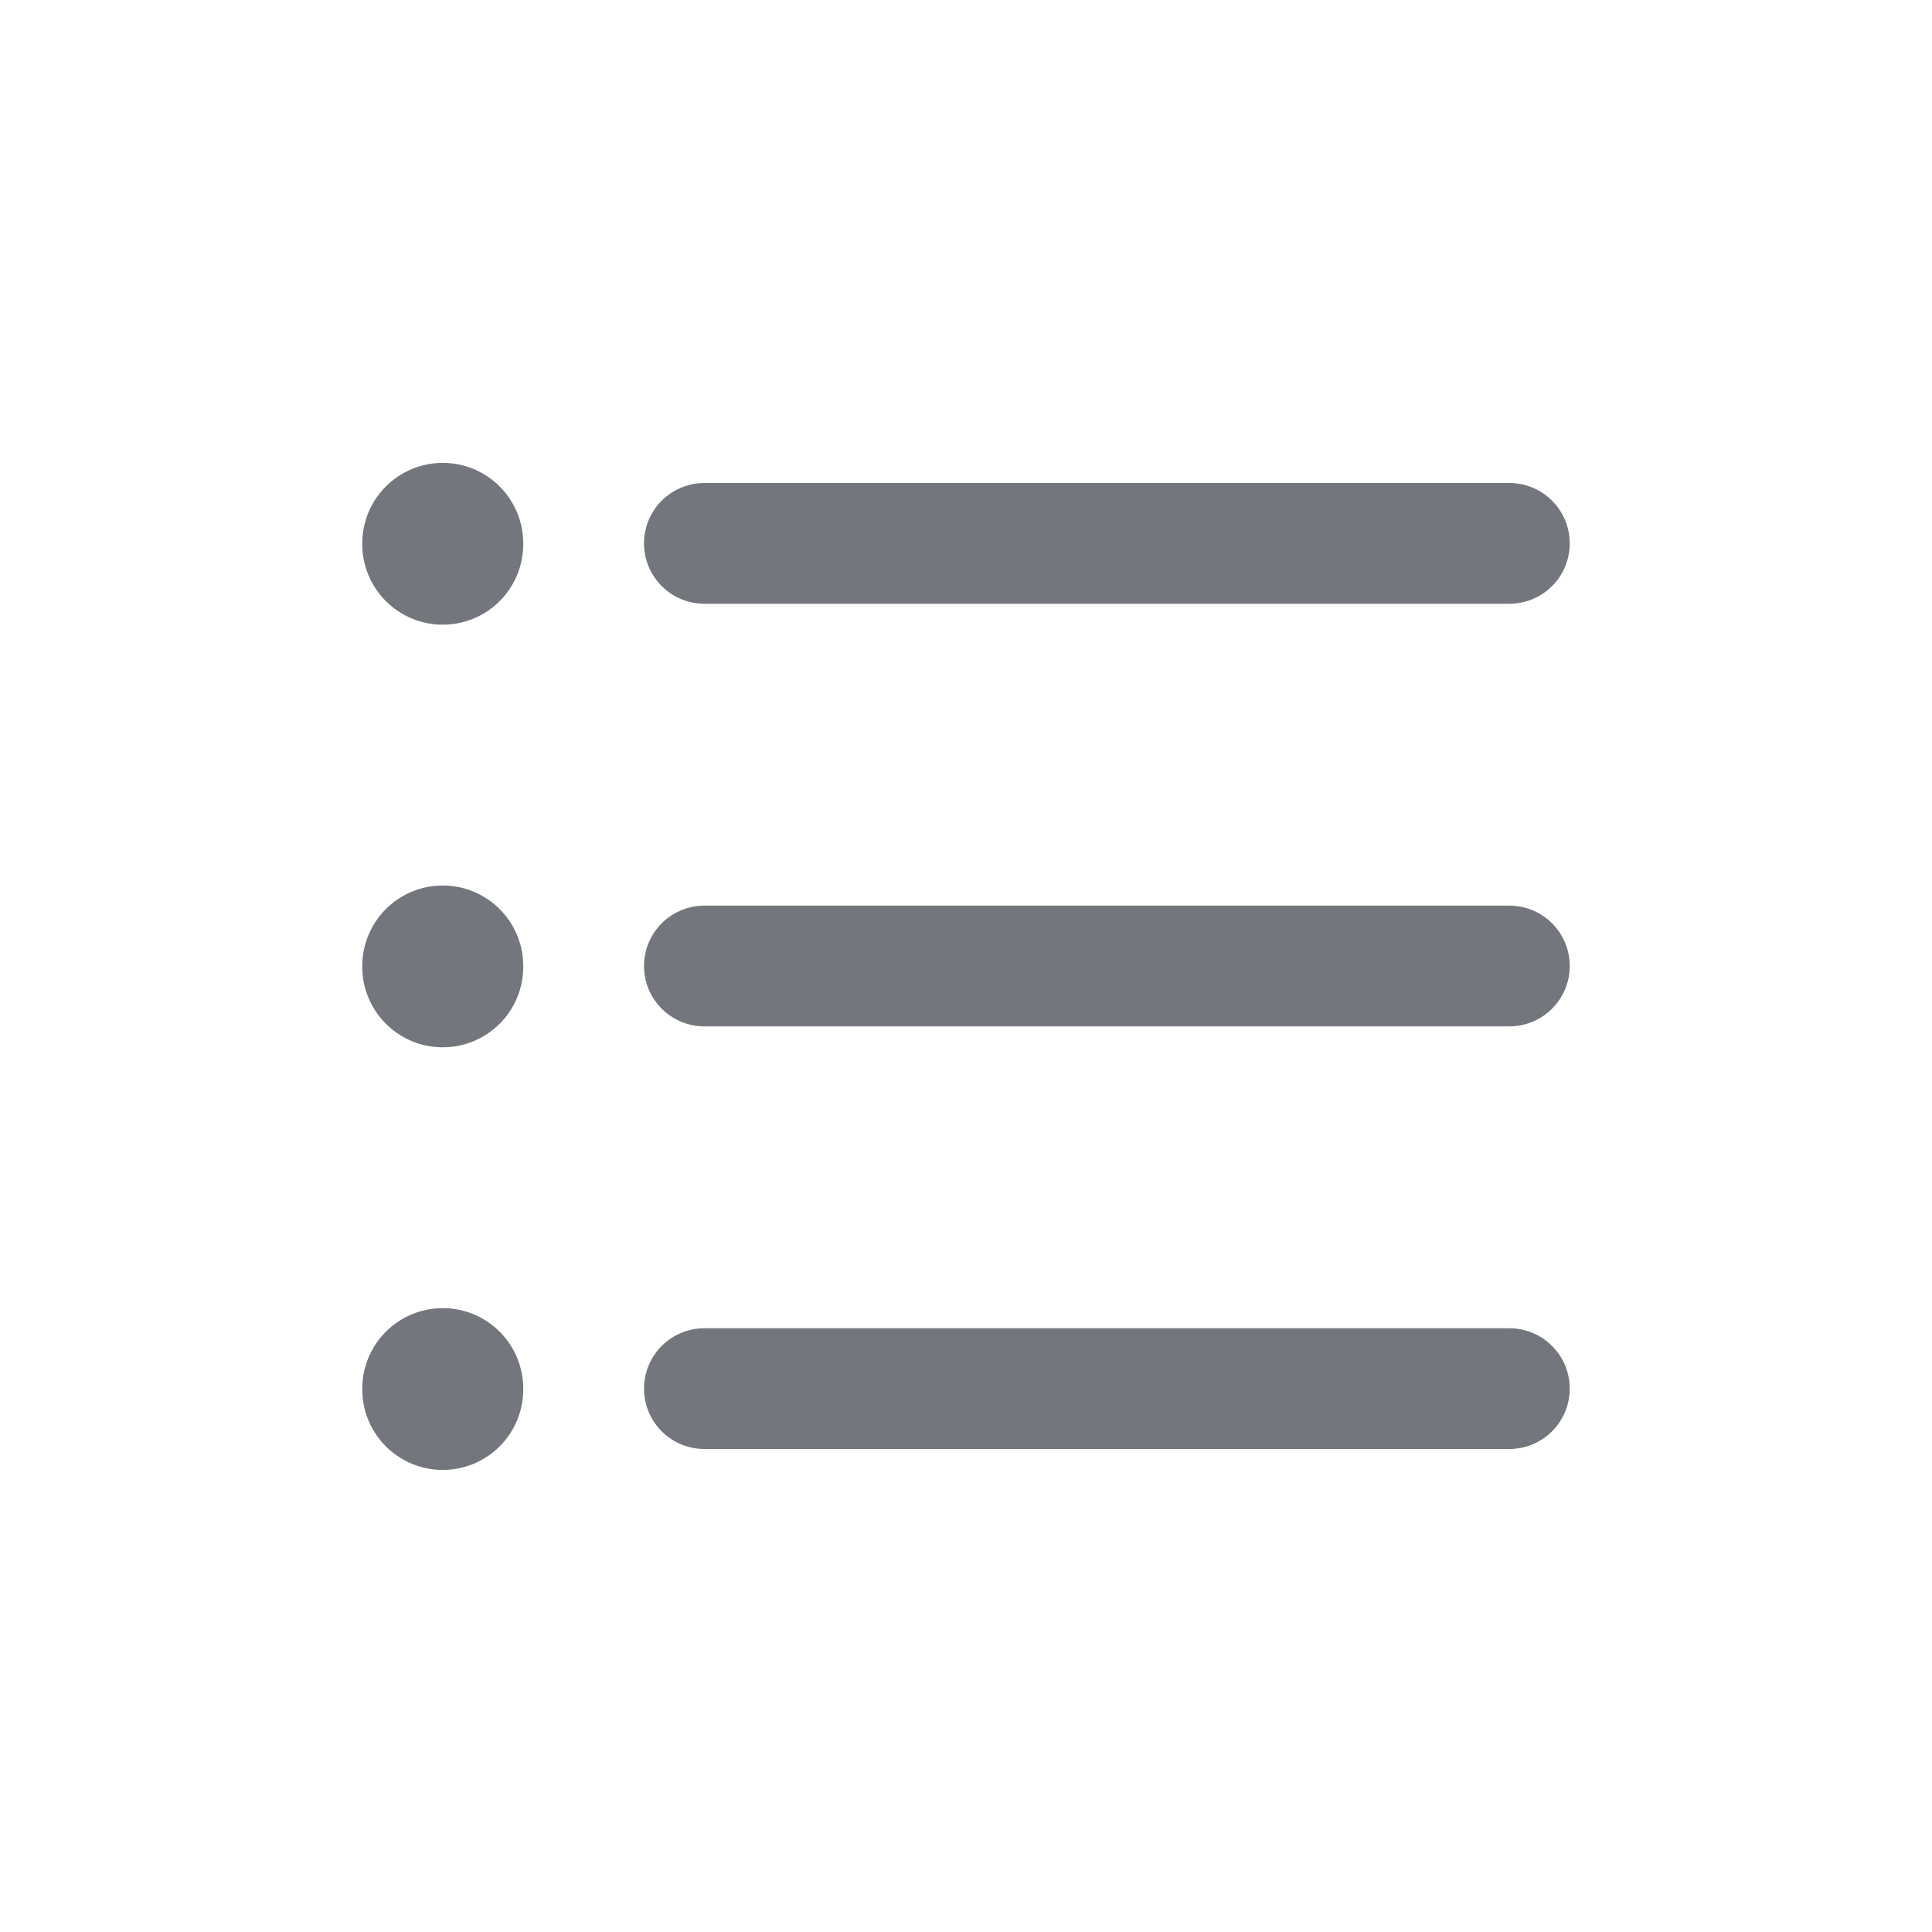 <svg width="24" height="24" viewBox="0 0 24 24" fill="none" xmlns="http://www.w3.org/2000/svg">
    <path d="M18.75 6.75H8.75" stroke="#73777D" stroke-width="1.5" stroke-linecap="round" stroke-linejoin="round"/>
    <path d="M18.75 12H8.75" stroke="#73777D" stroke-width="1.5" stroke-linecap="round" stroke-linejoin="round"/>
    <path d="M18.75 17.25H8.75" stroke="#73777D" stroke-width="1.5" stroke-linecap="round" stroke-linejoin="round"/>
    <path d="M5.5 6.75L5.5 6.76" stroke="#73777D" stroke-width="2" stroke-linecap="round" stroke-linejoin="round"/>
    <path d="M5.5 12L5.5 12.01" stroke="#73777D" stroke-width="2" stroke-linecap="round" stroke-linejoin="round"/>
    <path d="M5.5 17.25L5.5 17.26" stroke="#73777D" stroke-width="2" stroke-linecap="round" stroke-linejoin="round"/>
</svg>
